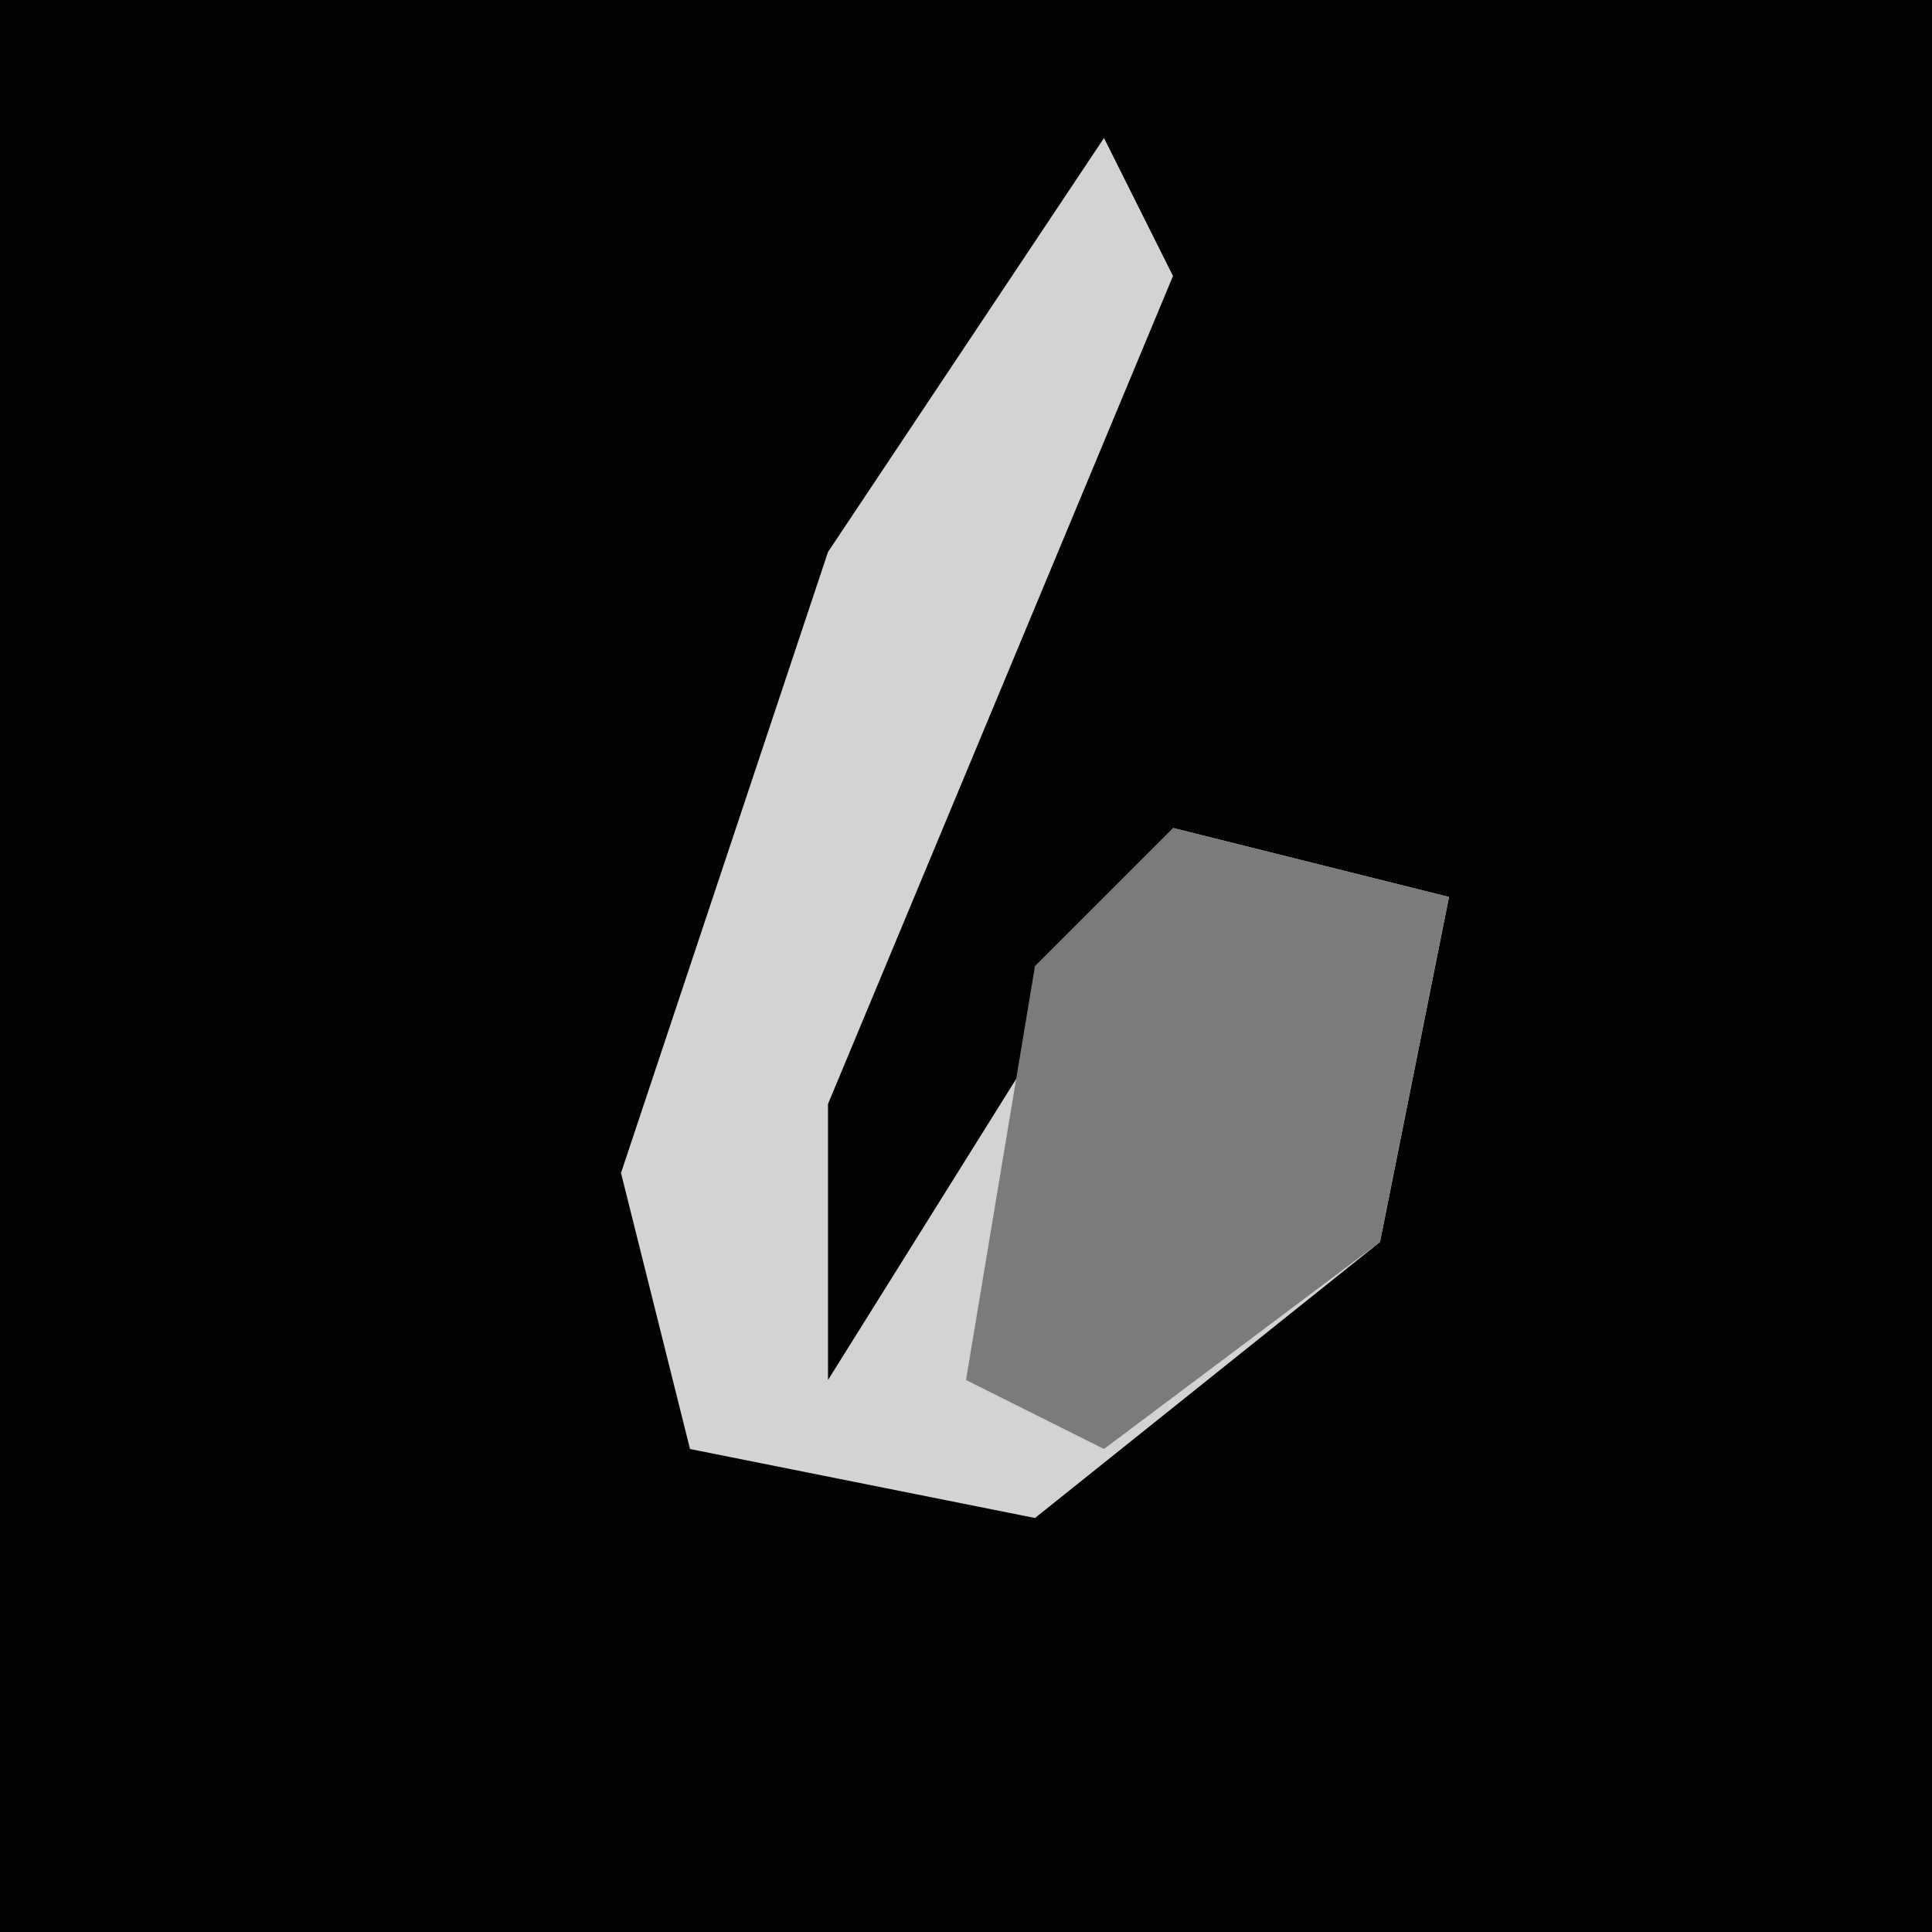 <?xml version="1.0" encoding="UTF-8"?>
<svg version="1.1" xmlns="http://www.w3.org/2000/svg" width="28" height="28">
<path d="M0,0 L28,0 L28,28 L0,28 Z " fill="#020202" transform="translate(0,0)"/>
<path d="M0,0 L1,2 L-4,14 L-4,18 L1,10 L5,11 L4,16 L-1,20 L-6,19 L-7,15 L-4,6 Z " fill="#D3D3D3" transform="translate(16,2)"/>
<path d="M0,0 L4,1 L3,6 L-1,9 L-3,8 L-2,2 Z " fill="#7B7B7B" transform="translate(17,12)"/>
</svg>
